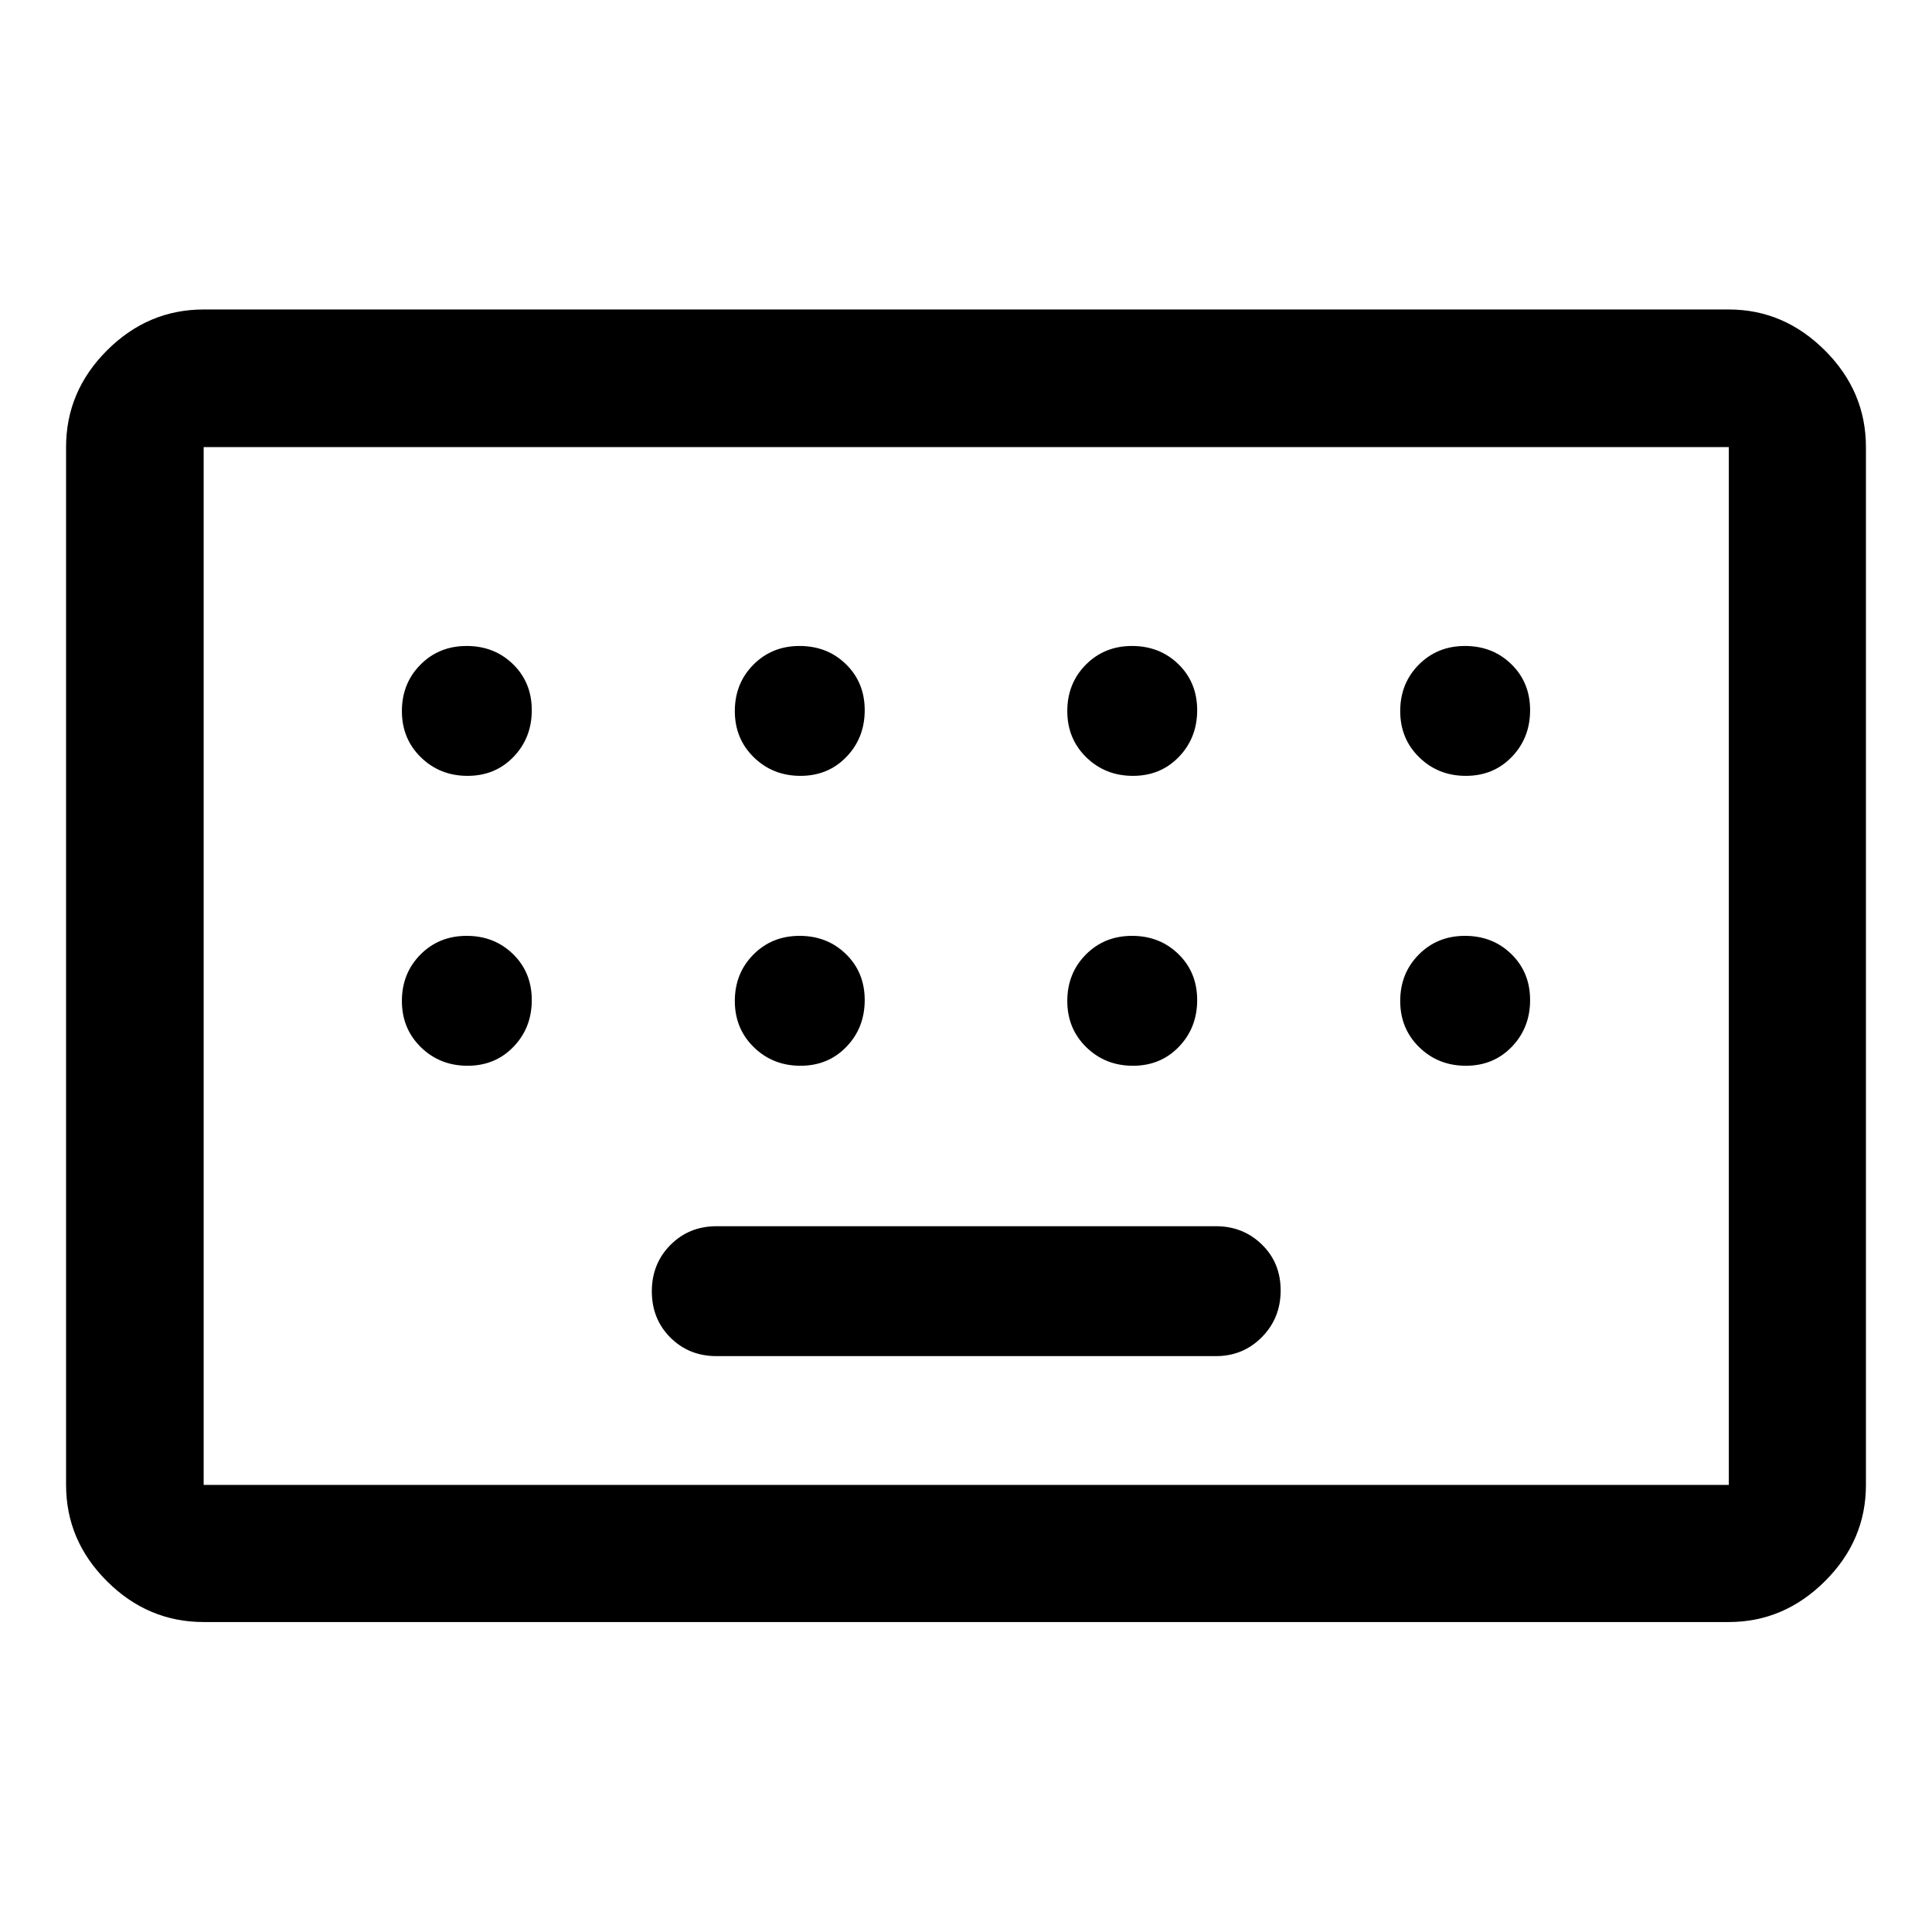 <svg xmlns="http://www.w3.org/2000/svg" height="48" viewBox="0 -960 960 960" width="48"><path d="M101.2-154.02q-27.7 0-48.04-20.27-20.33-20.26-20.33-47.86v-515.7q0-27.7 20.33-48.03 20.34-20.34 48.04-20.34h757.84q27.35 0 47.74 20.34 20.39 20.33 20.39 48.03v515.7q0 27.6-20.39 47.86-20.39 20.27-47.74 20.27H101.2Zm0-68.13h757.84v-515.7H101.2v515.7Zm254.84-64H604.2q13.49 0 22.82-9.44t9.33-23.19q0-13.75-9.33-22.83-9.33-9.09-22.82-9.09H356.04q-13.66 0-22.9 9.31-9.25 9.3-9.25 23.05t9.22 22.97q9.23 9.22 22.93 9.22Zm-254.84 64v-515.7 515.7Zm131.13-352.33q13.75 0 22.83-9.44 9.08-9.44 9.08-23.19 0-13.75-9.3-22.83-9.31-9.08-23.06-9.08-13.75 0-22.97 9.3-9.21 9.3-9.21 23.06 0 13.75 9.43 22.96 9.44 9.22 23.2 9.22Zm165.43 0q13.75 0 22.83-9.44 9.08-9.44 9.08-23.19 0-13.75-9.3-22.83-9.3-9.08-23.05-9.08t-22.97 9.3q-9.22 9.3-9.22 23.06 0 13.75 9.44 22.96 9.44 9.22 23.19 9.22Zm165.2 0q13.75 0 22.83-9.44 9.08-9.44 9.08-23.19 0-13.75-9.3-22.83-9.31-9.08-23.06-9.08-13.75 0-22.97 9.3-9.21 9.3-9.21 23.06 0 13.75 9.44 22.96 9.43 9.22 23.19 9.22Zm165.43 0q13.75 0 22.83-9.44 9.08-9.44 9.08-23.19 0-13.75-9.3-22.83-9.3-9.08-23.05-9.08t-22.97 9.3q-9.22 9.3-9.22 23.06 0 13.75 9.44 22.96 9.44 9.22 23.19 9.22ZM232.33-430.43q13.75 0 22.83-9.44 9.08-9.44 9.08-23.19 0-13.76-9.3-22.84-9.31-9.08-23.06-9.08-13.75 0-22.97 9.3-9.21 9.31-9.21 23.06 0 13.75 9.43 22.97 9.44 9.22 23.2 9.22Zm165.43 0q13.75 0 22.83-9.44 9.08-9.44 9.08-23.19 0-13.76-9.3-22.84t-23.05-9.08q-13.75 0-22.97 9.3-9.22 9.31-9.22 23.06 0 13.75 9.44 22.97 9.44 9.22 23.19 9.22Zm165.2 0q13.75 0 22.83-9.44 9.08-9.44 9.08-23.19 0-13.76-9.3-22.84-9.31-9.08-23.06-9.08-13.75 0-22.97 9.3-9.21 9.31-9.21 23.06 0 13.75 9.44 22.97 9.43 9.22 23.19 9.22Zm165.43 0q13.75 0 22.83-9.44 9.08-9.44 9.08-23.19 0-13.76-9.3-22.84t-23.05-9.08q-13.75 0-22.97 9.3-9.22 9.31-9.22 23.06 0 13.75 9.44 22.97 9.44 9.22 23.19 9.22Z"/></svg>